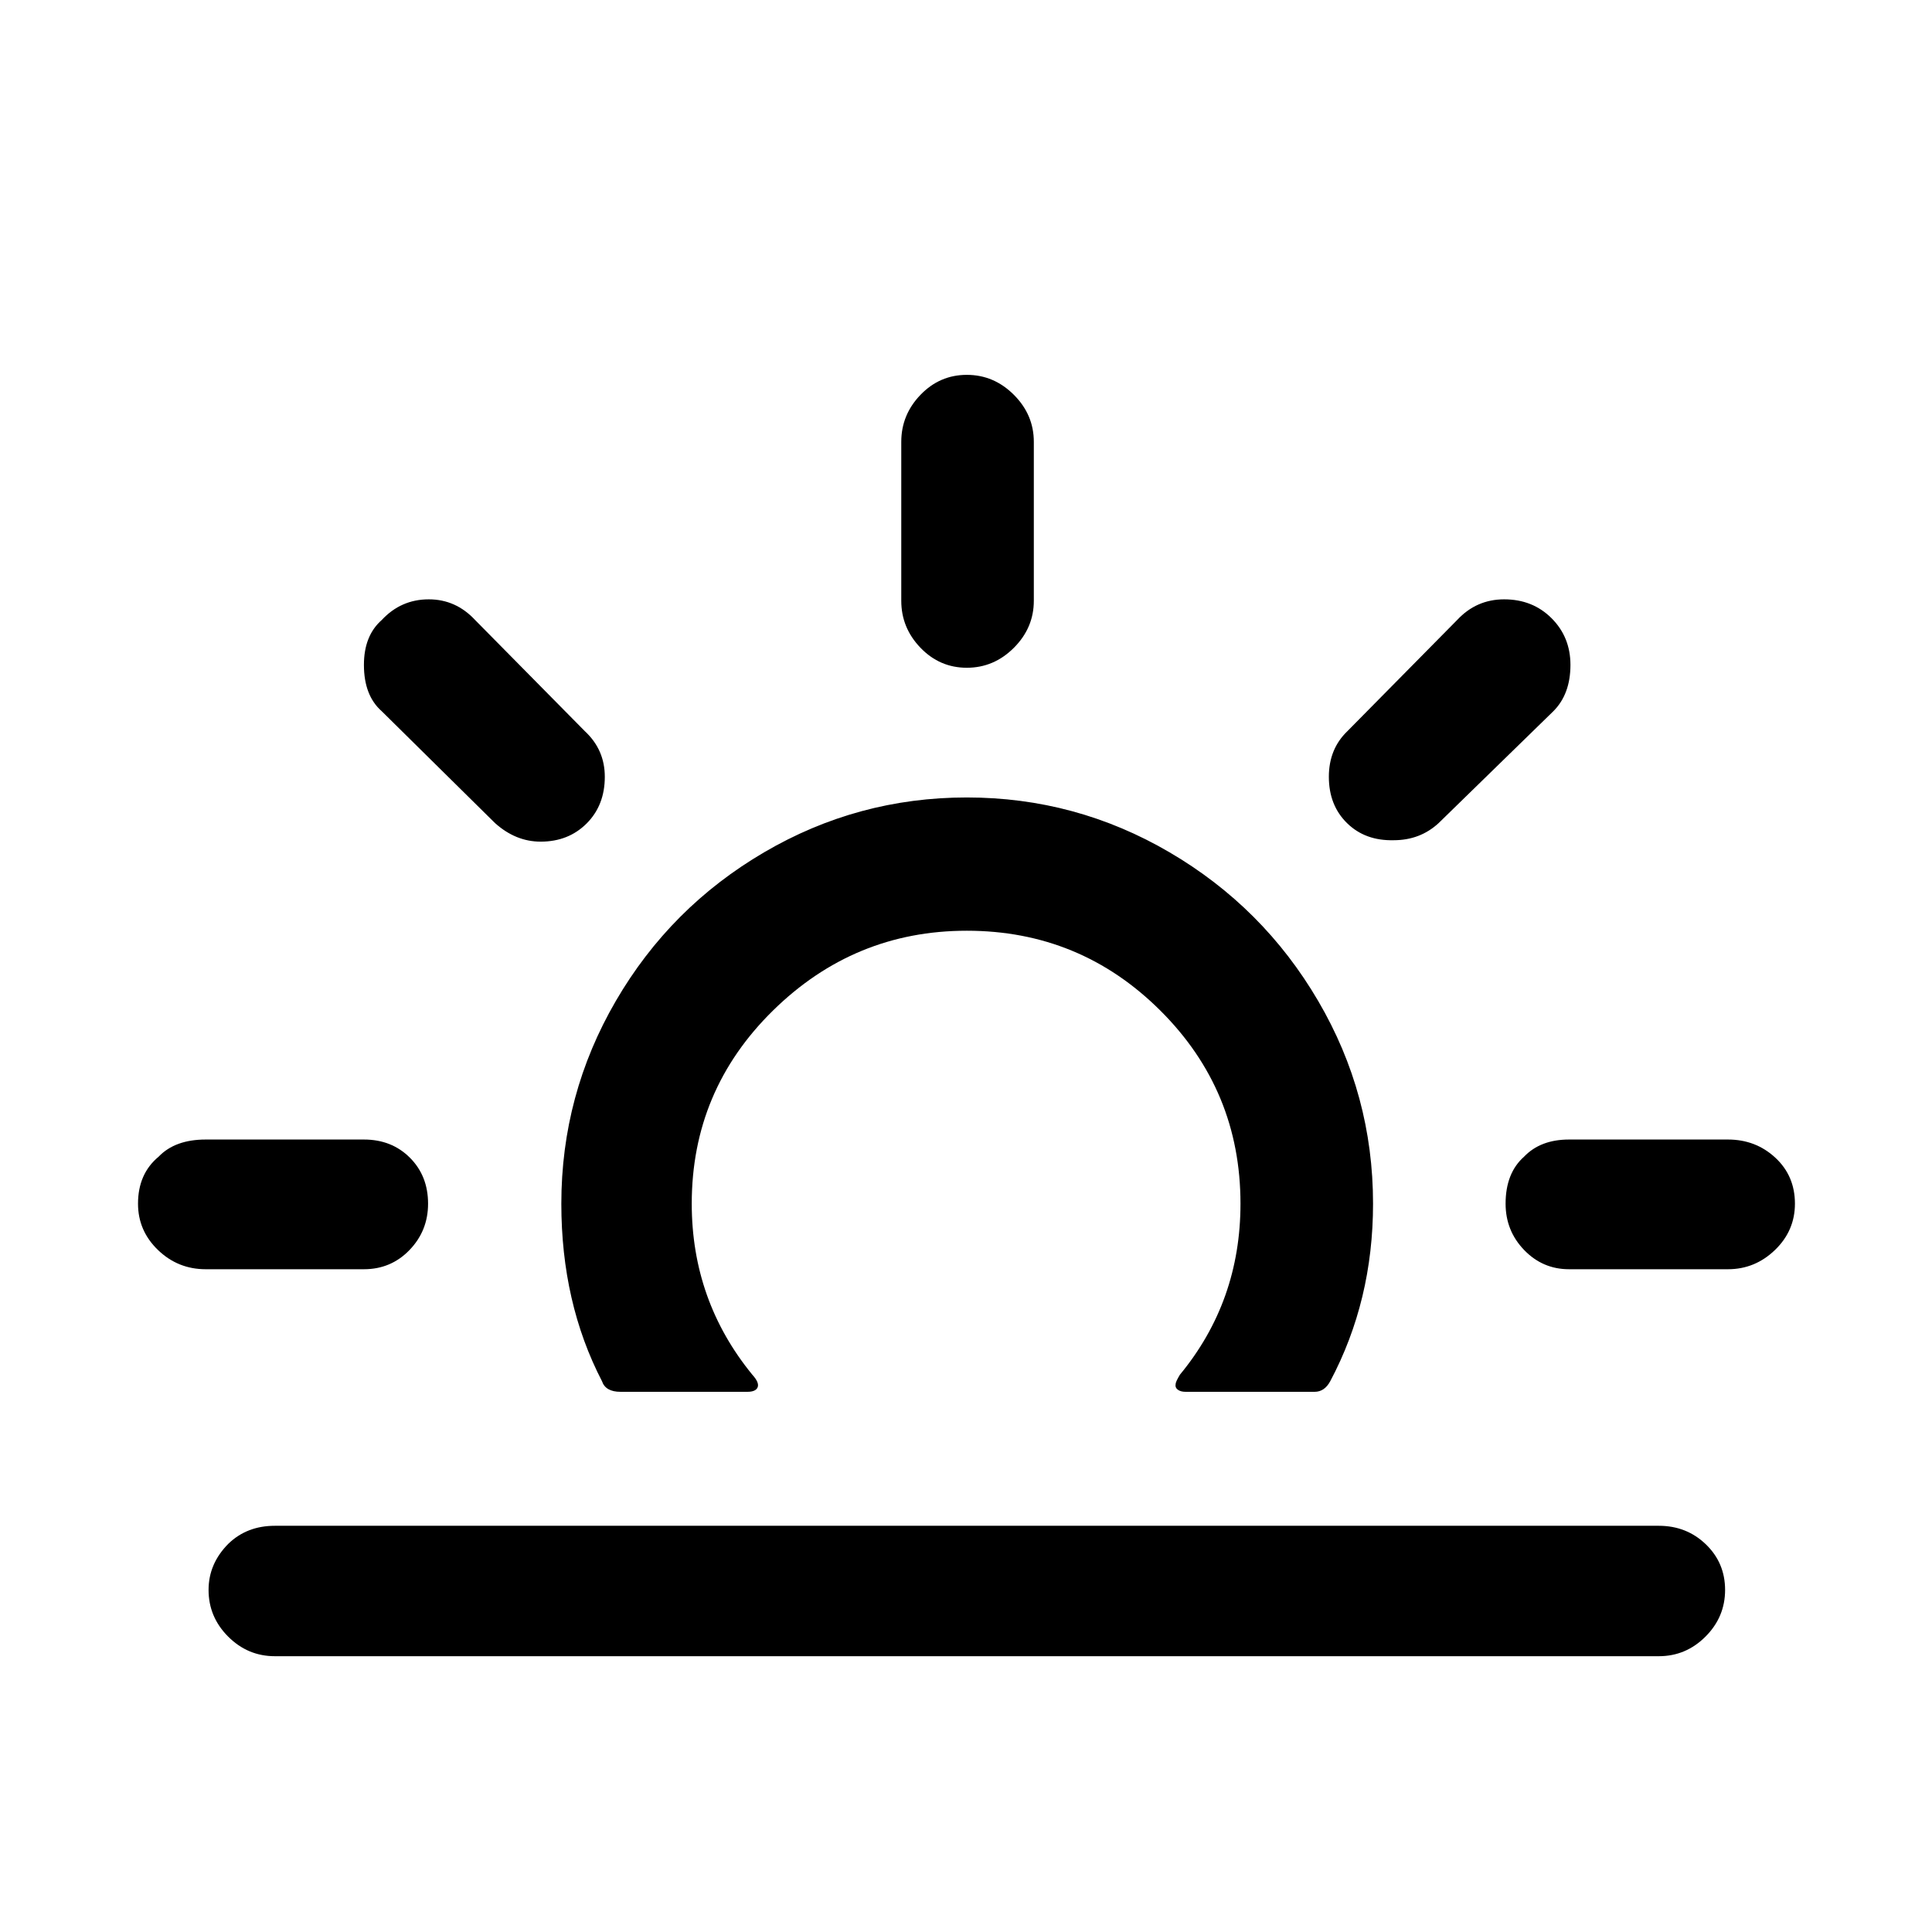 <svg viewBox="0 0 2711 2711" xmlns="http://www.w3.org/2000/svg"><path d="M193.667 1689q0-42 29-66 23-24 66-24h222q39 0 64.5 25.5t25.5 64.5q0 38-26 65t-64 27h-222q-39 0-67-27t-28-65zm99 542q0-37 28-65 26-25 65-25h1942q39 0 66 26t27 64-27.5 65.5-65.5 27.5h-1942q-38 0-65.5-27.5t-27.5-65.5zm218-1298q0-41 25-63 27-29 66-29 38 0 65 29l154 156q28 26 28 64 0 40-25.5 65.5t-64.5 25.5q-35 0-64-26l-159-157q-25-22-25-65zm277 756q0 139 57 249 5 15 26 15h178q12 0 14.5-6.5t-7.5-17.5q-85-104-85-240 0-159 114-271t272-112q159 0 271.5 112t112.5 271q0 137-85 240-6 10-6 13-1 5 3 8t11 3h181q14 0 22-15 60-113 60-249 0-153-77-284.5t-208.5-208.5-284.5-77-284.5 77-208 208.5-76.5 284.5zm477-846V620q0-38 27-66t65-28 66 28 28 66v223q0 38-28 66t-66 28-65-28-27-66zm600 247q0-39 26-64l154-156q27-29 66-29 40 0 66.5 26.5t26.5 65.5q0 41-24 65l-161 157q-26 24-63 24-40 1-65.5-24t-25.5-65zm248 599q0-43 26-66 23-24 63-24h223q39 0 66.5 25.5t27.5 64.5q0 38-28 65t-66 27h-223q-37 0-63-27t-26-65z"/></svg>
